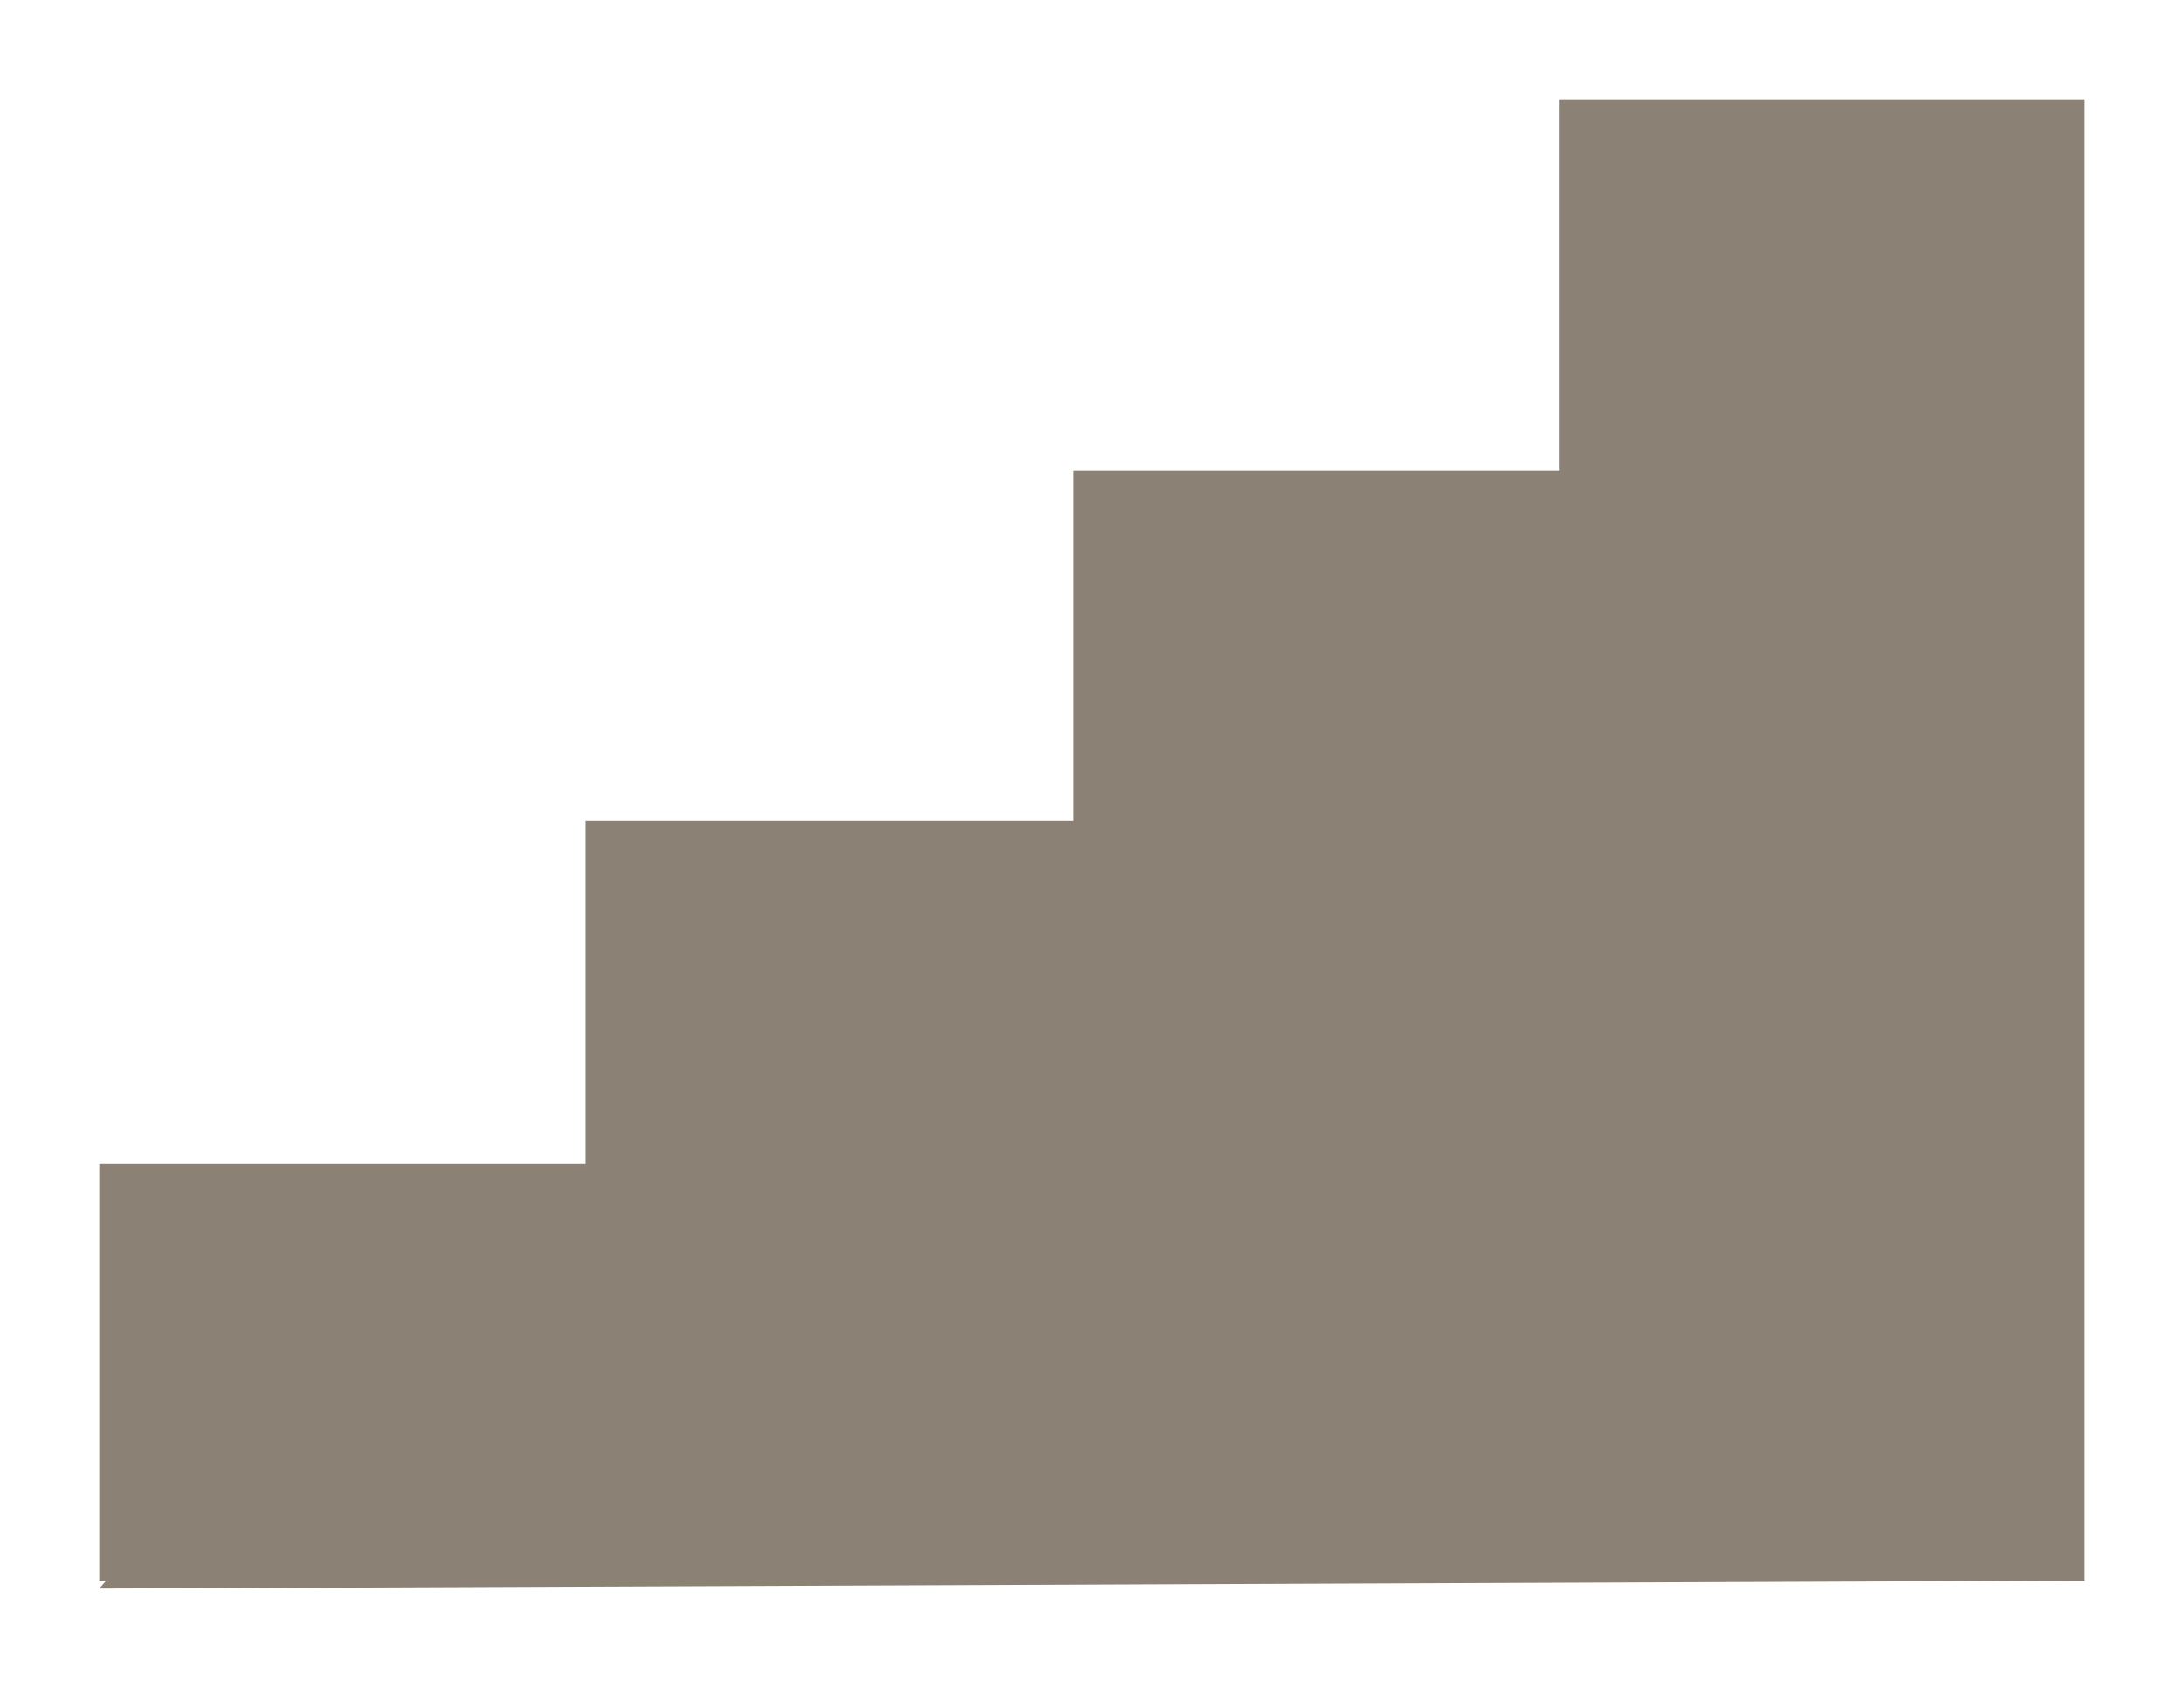 <svg xmlns="http://www.w3.org/2000/svg" xmlns:xlink="http://www.w3.org/1999/xlink" width="22" height="17" viewBox="0 0 22 17"><defs><path id="a" d="M356.9 351.27h4.91v-3.53h4.9V344H372v14.92l-20 .08.07-.08H352v-4.2h4.9z"/></defs><g transform="translate(-351 -343)"><use fill="#8b8175" xlink:href="#a"/></g></svg>